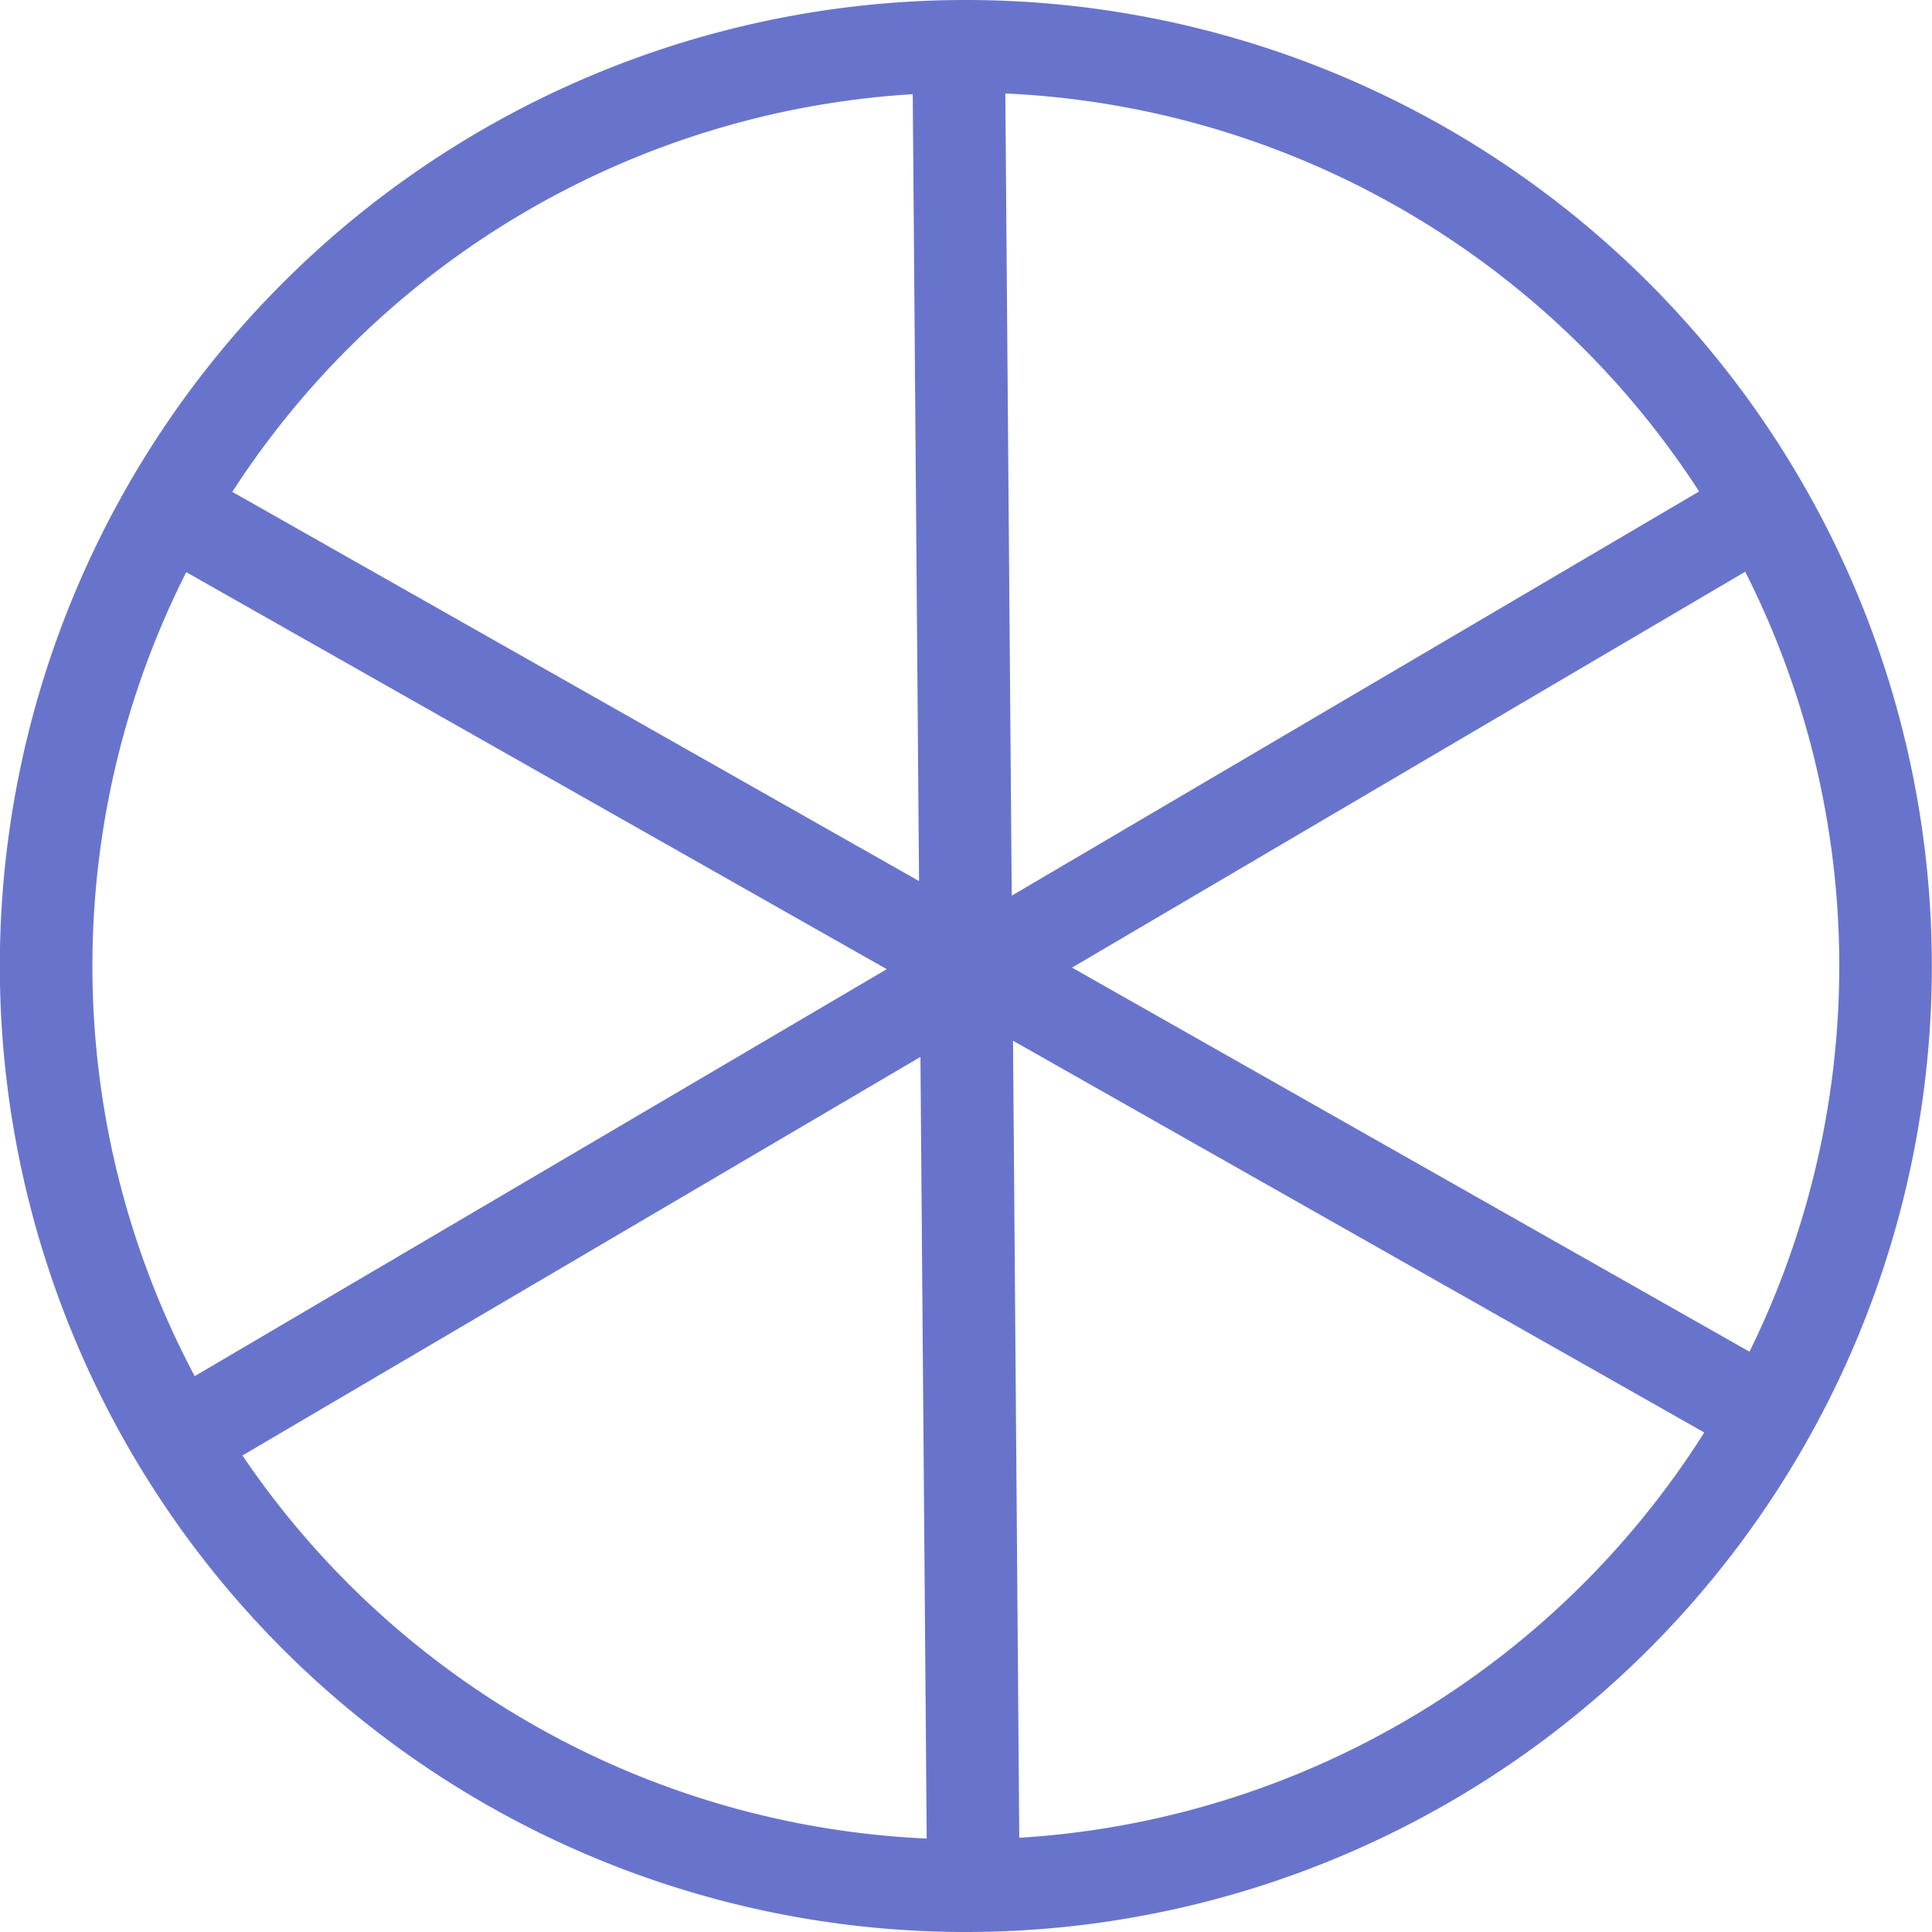 <?xml version="1.0" encoding="UTF-8" standalone="no"?>
<!-- Created with Inkscape (http://www.inkscape.org/) -->

<svg
   version="1.1"
   id="svg1"
   width="24"
   height="24"
   viewBox="0 0 24 24"
   xmlns="http://www.w3.org/2000/svg"
   xmlns:svg="http://www.w3.org/2000/svg">
  <defs
     id="defs1" />
  <g
     id="g1"
     transform="translate(-77.48,-134.127)">
    <path
       id="path17-23"
       style="display:inline;fill:none;stroke:#6874cc;stroke-width:1.15;stroke-linecap:butt;stroke-linejoin:miter;stroke-dasharray:none;stroke-opacity:1"
       d="m 89.695,146.183 9.759,5.533 -19.907,-11.282 m 9.732,5.941 -9.671,5.685 19.724,-11.599 m -9.85,5.691 0.088,11.218 -0.183,-22.881 m -0.426,11.637 h 0.517 0.517 m -0.517,-0.517 v 0.517 0.517 m 11.425,-0.516 a 11.425,11.425 0 0 1 -11.425,11.425 11.425,11.425 0 0 1 -11.425,-11.425 11.425,11.425 0 0 1 11.425,-11.425 11.425,11.425 0 0 1 11.425,11.425 z" />
  </g>
</svg>
